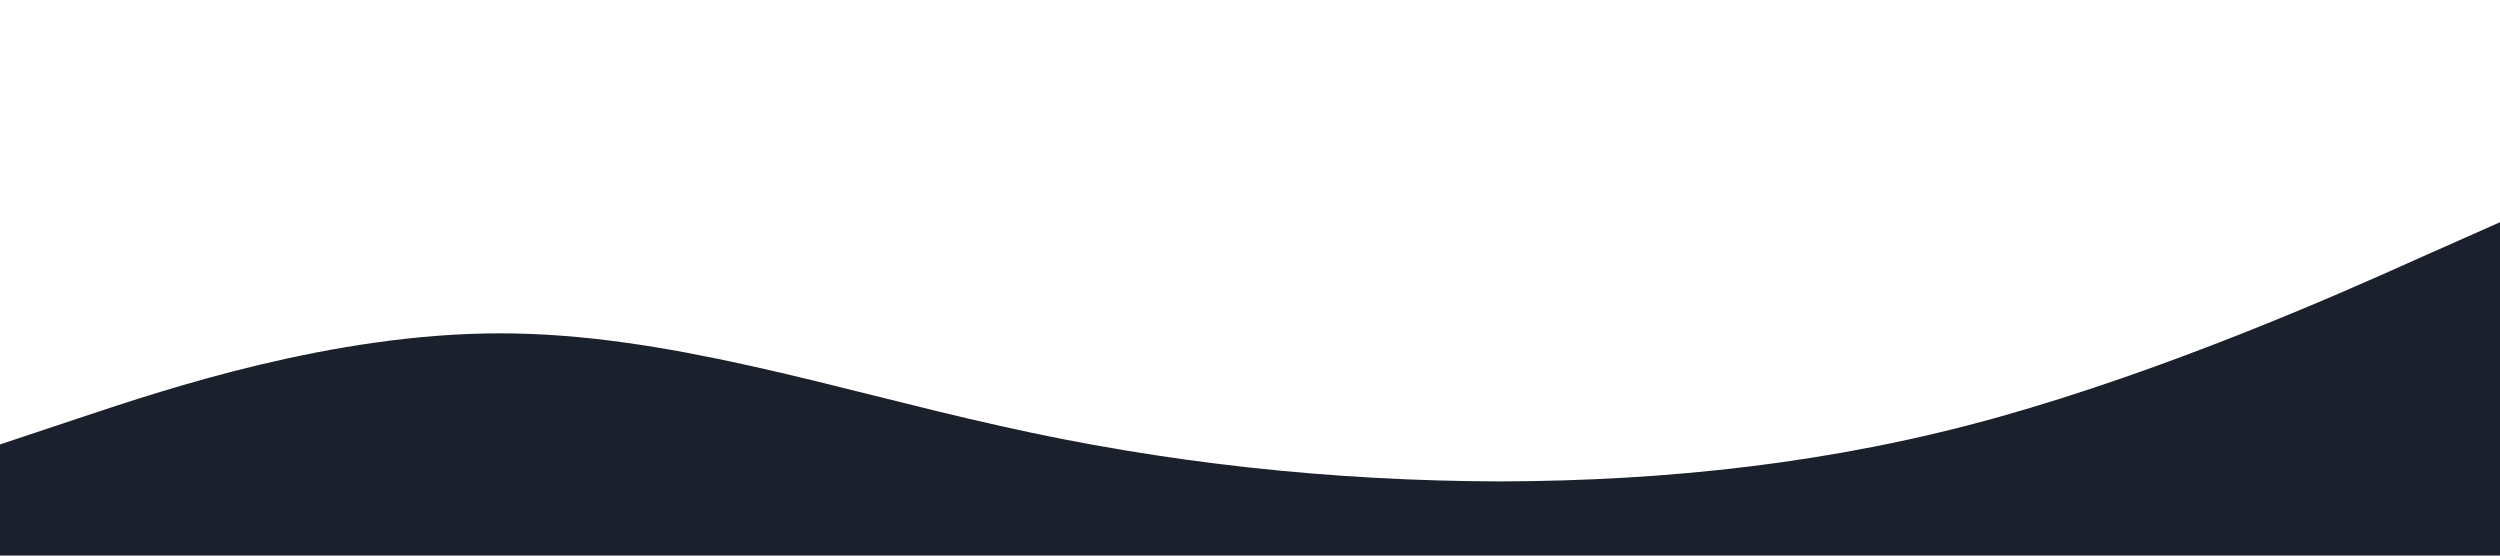 <svg xmlns="http://www.w3.org/2000/svg" viewBox="0 0 1440 320"><path fill="#1a202c" fill-opacity="1" d="M0,256L48,240C96,224,192,192,288,192C384,192,480,224,576,245.3C672,267,768,277,864,277.3C960,277,1056,267,1152,240C1248,213,1344,171,1392,149.3L1440,128L1440,320L1392,320C1344,320,1248,320,1152,320C1056,320,960,320,864,320C768,320,672,320,576,320C480,320,384,320,288,320C192,320,96,320,48,320L0,320Z"/></svg>